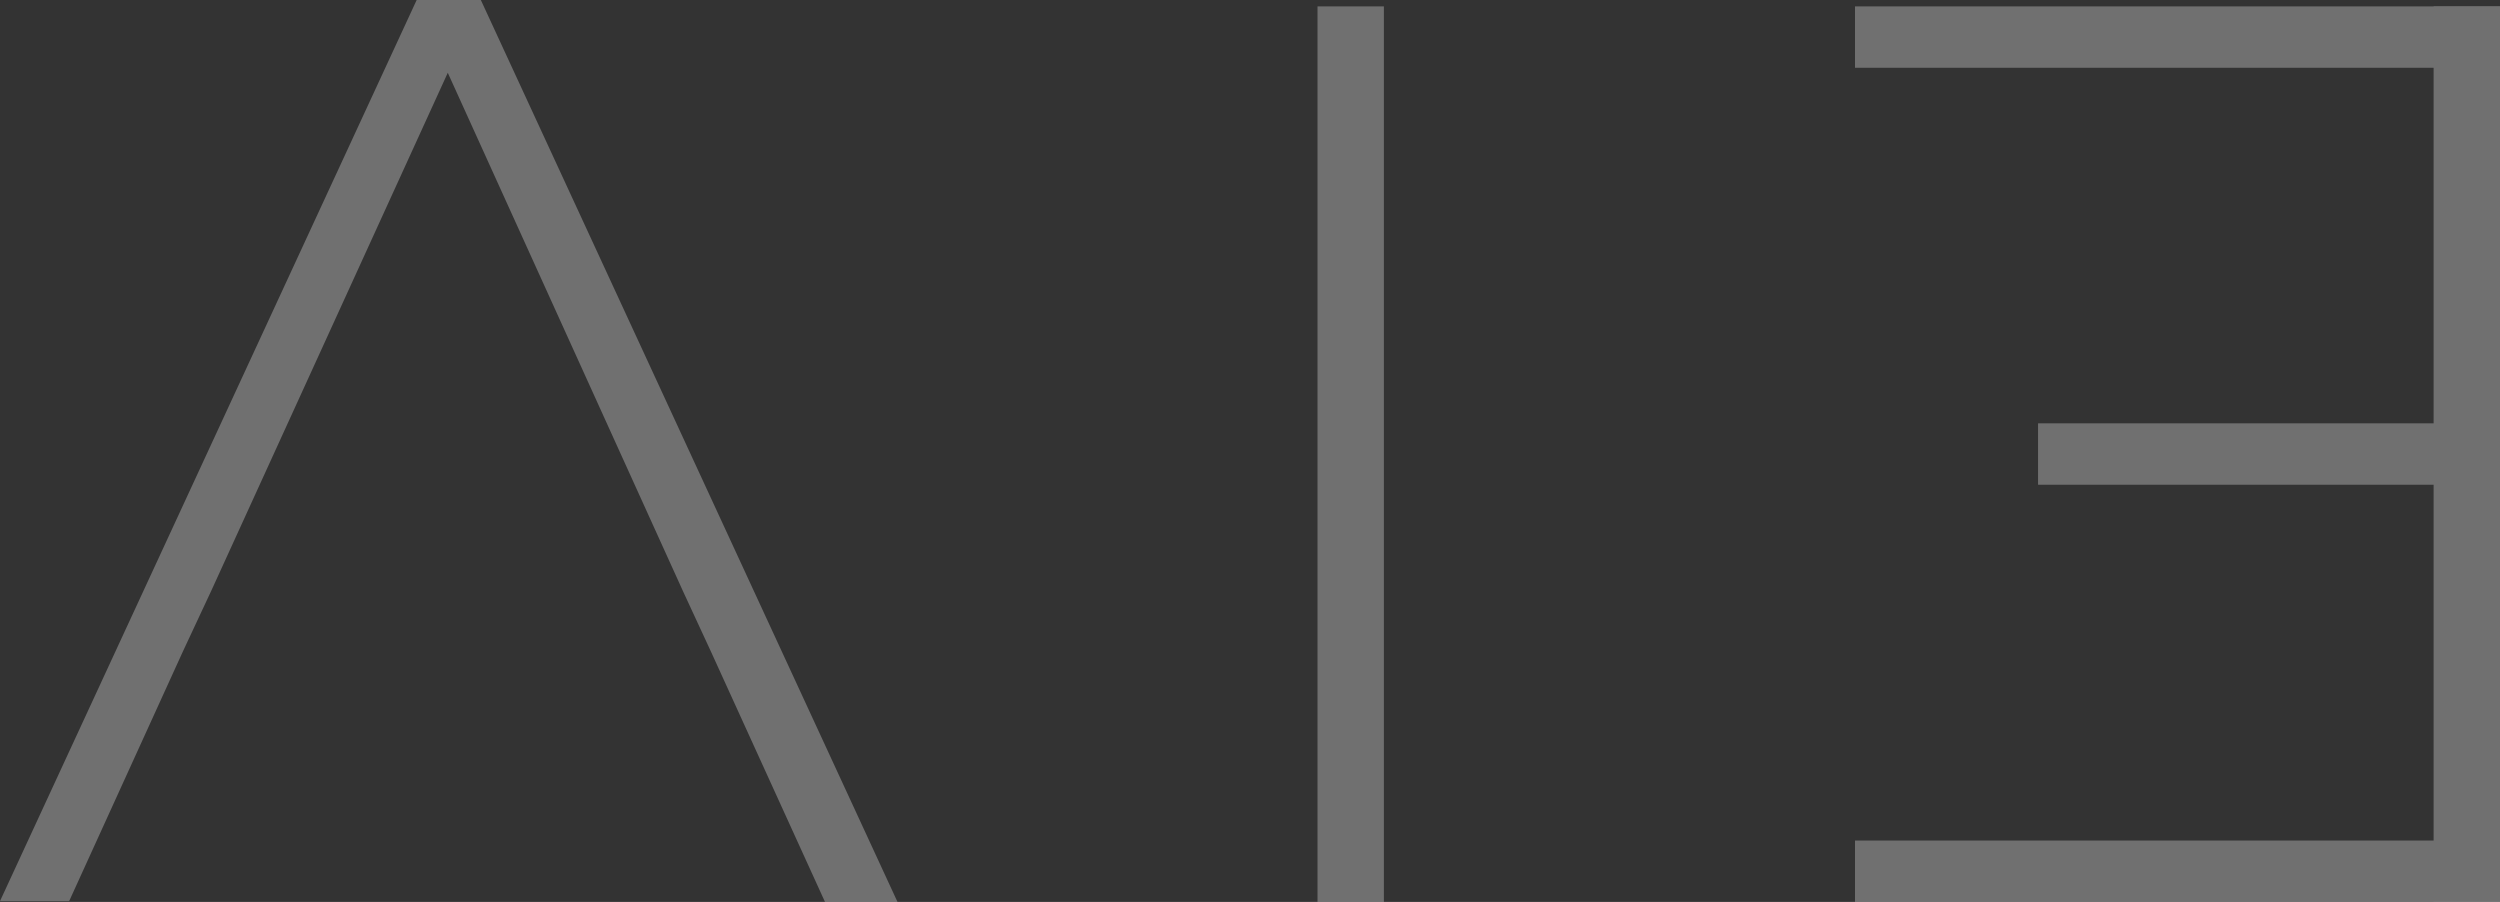 <svg xmlns="http://www.w3.org/2000/svg" viewBox="0 0 90 32.47"><rect x="0" y="0" width="90" height="32.47" fill="#333333" stroke="none"/><defs><style>.cls-1{opacity:0.3;}.cls-2{fill:#fff;}</style></defs><title>ai3-logo</title><g id="Layer_2" data-name="Layer 2"><g id="fixed"><g class="cls-1"><path class="cls-2" d="M6.59,23.44l-4.1,9H0L15,0h2.31l15,32.47H29.7l-4.1-9-1-2.16L16.12,2.62,7.6,21.28Z"/><path class="cls-2" d="M76.37,2.44H66.78V.23H90V2.44H76.37Z"/><path class="cls-2" d="M76.37,17.45h-3V15.24H90v2.21H76.37Z"/><path class="cls-2" d="M76.37,32.47H66.78V30.26H90v2.21H76.37Z"/><path class="cls-2" d="M49.82,32.47H47.43V.23h2.39Z"/><path class="cls-2" d="M90,32.47H87.61V.23H90Z"/></g></g></g></svg>